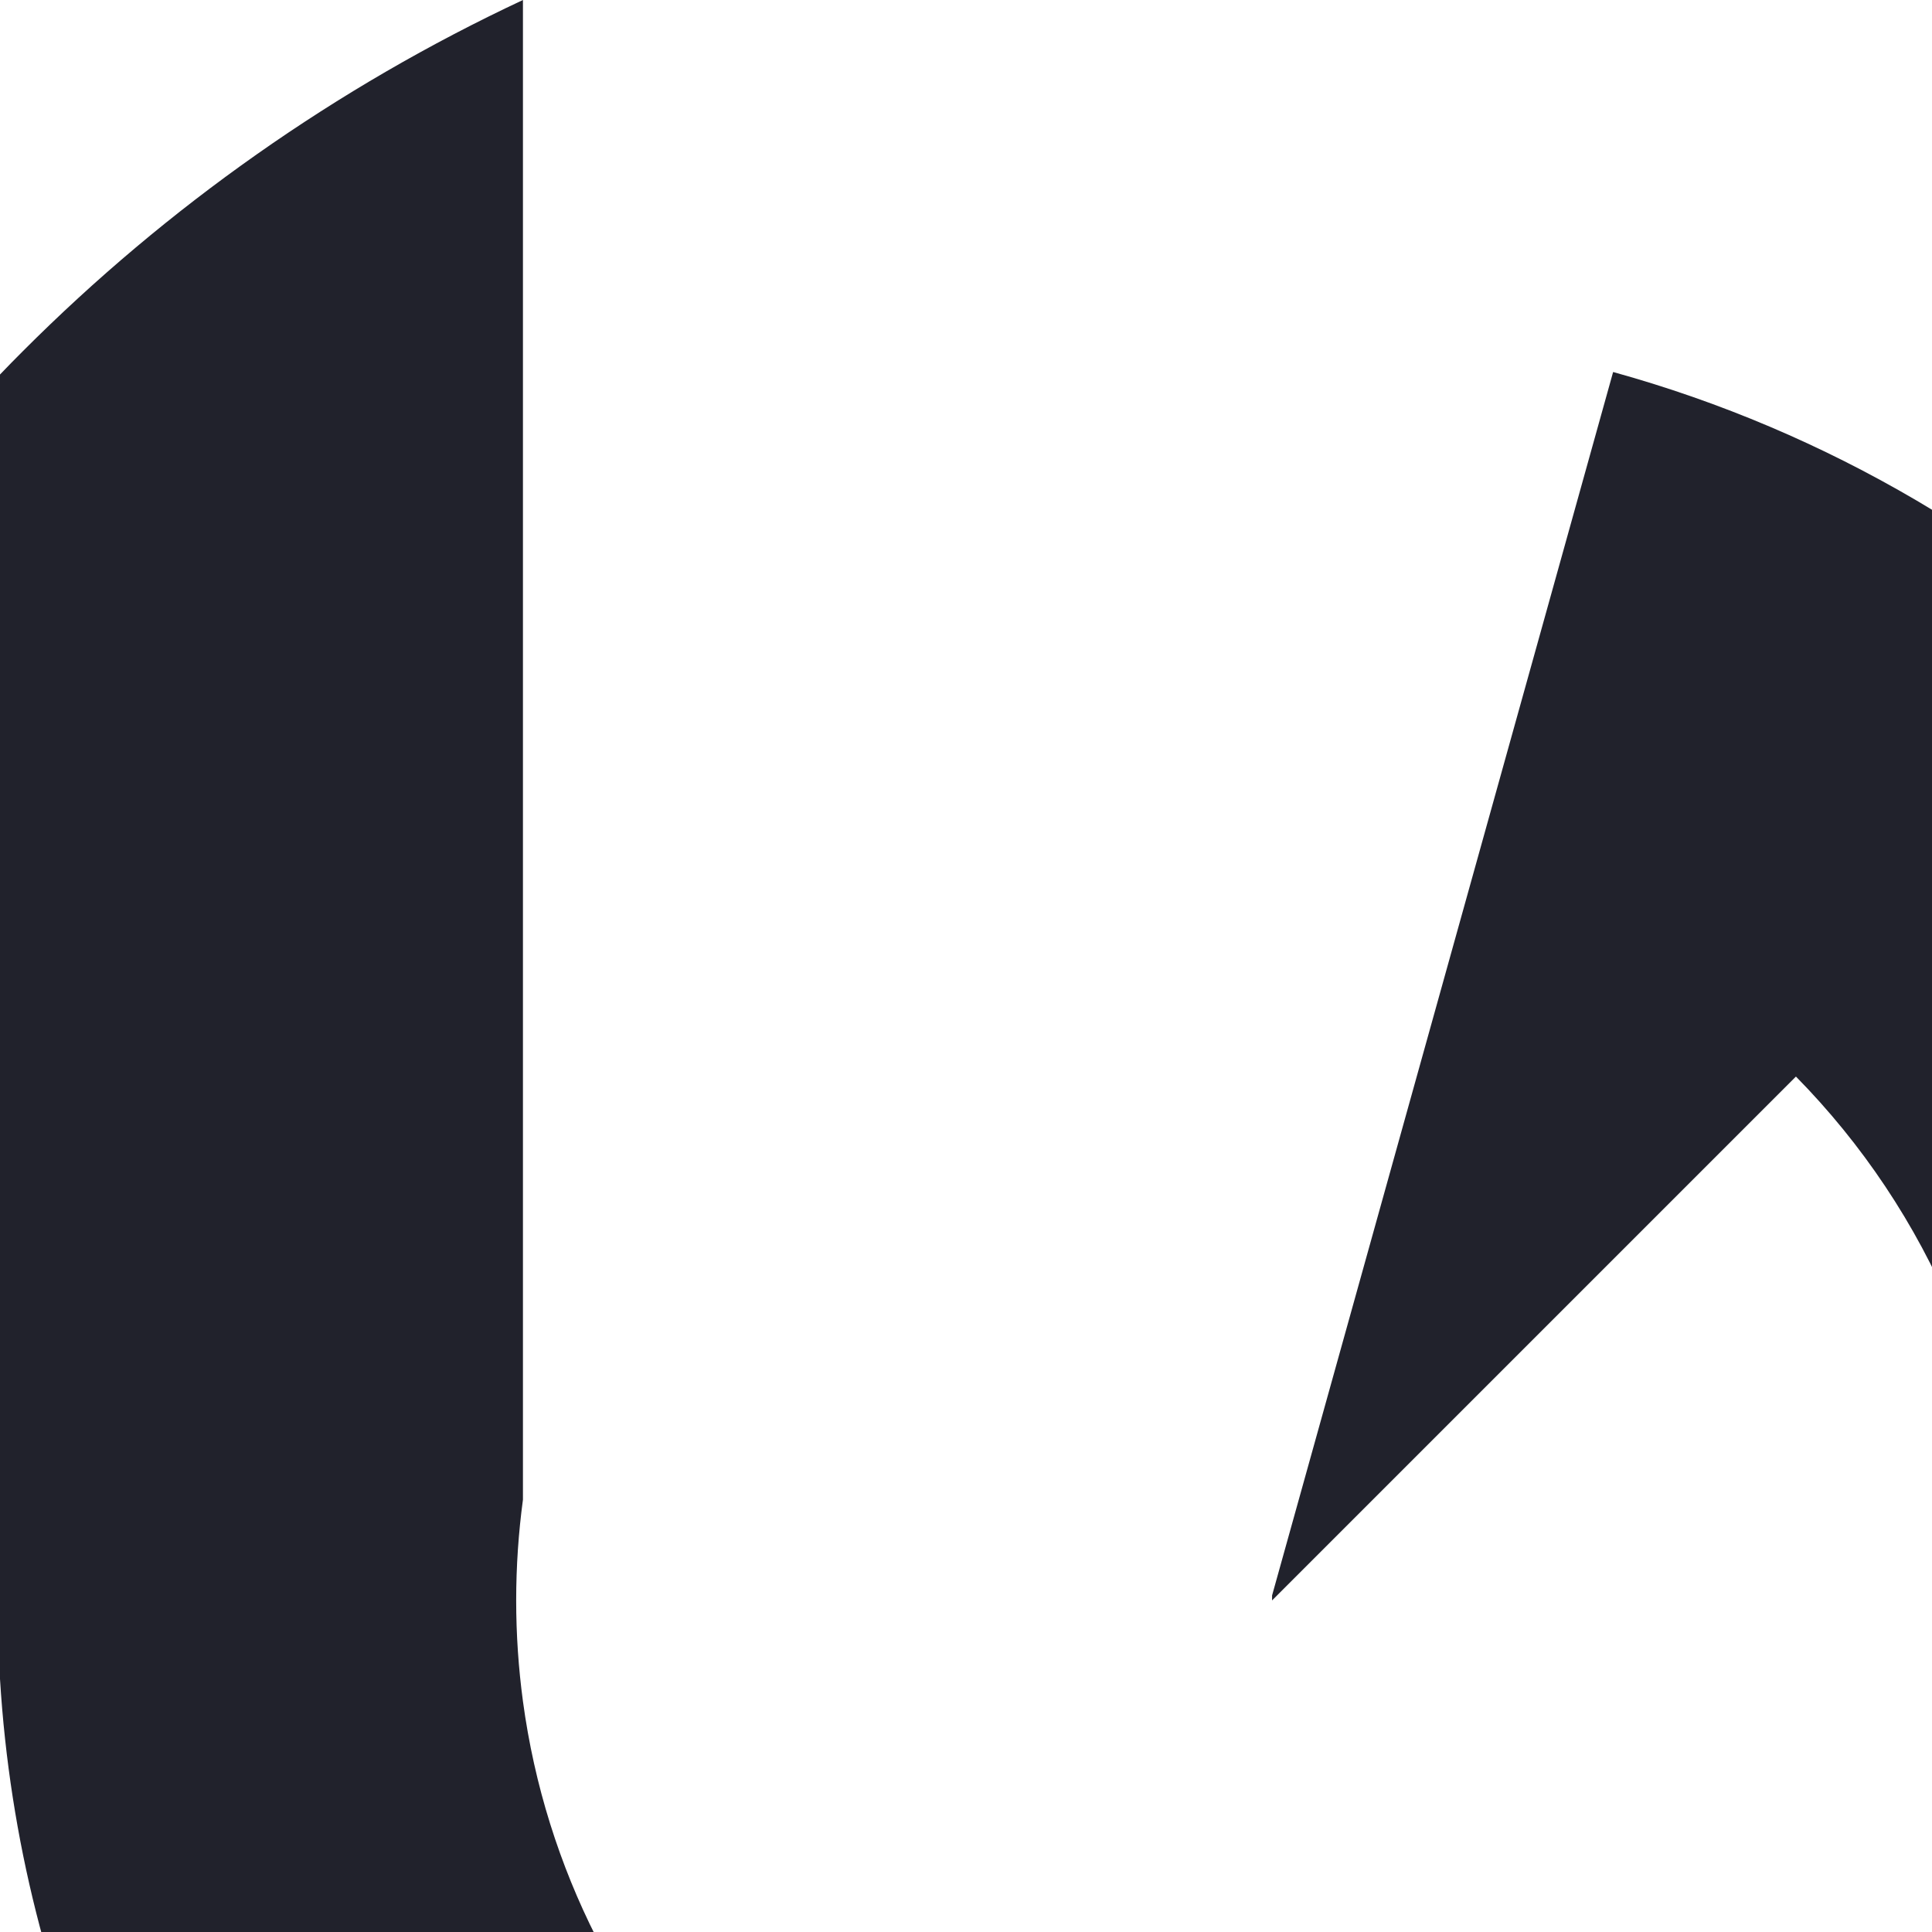 <svg width="40" height="40" viewBox="0 0 40 40" fill="none" xmlns="http://www.w3.org/2000/svg">
<path d="M26.337 59.415C23.933 59.415 21.55 59.091 19.251 58.449C16.236 57.606 13.422 56.244 10.888 54.398C9.777 53.589 8.723 52.687 7.752 51.718C3.21 47.176 0.492 41.152 0.103 34.754V7.796C0.247 7.643 0.396 7.494 0.544 7.344C3.515 4.371 6.938 1.956 10.721 0.165V31.049C10.629 31.723 10.581 32.43 10.581 33.135C10.581 33.84 10.629 34.547 10.721 35.235C11.179 38.629 12.782 41.826 15.234 44.236C17.148 46.121 19.529 47.486 22.115 48.178C23.423 48.529 24.781 48.707 26.153 48.707C26.214 48.707 26.277 48.707 26.339 48.705C30.478 48.657 34.357 47.004 37.257 44.054C40.14 41.125 41.728 37.248 41.728 33.135C41.728 29.023 40.14 25.147 37.257 22.215L37.183 22.14L26.505 32.819L33.47 7.833C37.778 9.045 41.736 11.367 44.92 14.552C49.885 19.516 52.618 26.115 52.618 33.135C52.618 40.156 49.883 46.757 44.92 51.718C39.958 56.683 33.359 59.415 26.337 59.415Z" fill="#21222C"/>
<path d="M10.618 0.331V31.034C10.526 31.723 10.478 32.43 10.478 33.135C10.478 33.846 10.526 34.557 10.62 35.25C11.081 38.667 12.694 41.885 15.162 44.312C17.091 46.209 19.487 47.582 22.09 48.278C23.406 48.632 24.774 48.812 26.155 48.812C26.218 48.812 26.281 48.812 26.339 48.81C30.509 48.762 34.413 47.098 37.332 44.127C40.234 41.179 41.832 37.275 41.832 33.135C41.832 28.996 40.234 25.092 37.332 22.142L37.183 21.991L26.714 32.461L33.543 7.961C37.794 9.177 41.7 11.476 44.847 14.625C49.791 19.569 52.515 26.142 52.515 33.135C52.515 40.129 49.793 46.703 44.847 51.645C39.903 56.589 33.329 59.313 26.337 59.313C23.944 59.313 21.569 58.989 19.28 58.35C16.278 57.511 13.474 56.154 10.951 54.317C9.844 53.509 8.792 52.611 7.827 51.647C3.304 47.126 0.598 41.127 0.209 34.756V7.838C0.351 7.687 0.496 7.543 0.621 7.417C3.544 4.492 6.906 2.109 10.618 0.331ZM10.827 0C6.957 1.812 3.456 4.283 0.473 7.271C0.312 7.432 0.155 7.591 0 7.754V34.761C0.404 41.399 3.264 47.377 7.679 51.791C8.653 52.766 9.708 53.668 10.827 54.482C13.33 56.304 16.165 57.694 19.224 58.549C21.487 59.181 23.872 59.52 26.337 59.52C33.624 59.52 40.221 56.566 44.996 51.791C49.77 47.019 52.724 40.42 52.724 33.133C52.724 25.845 49.77 19.249 44.996 14.474C41.824 11.302 37.849 8.934 33.398 7.702L26.337 33.032V33.135L37.183 22.289C39.928 25.08 41.623 28.909 41.623 33.135C41.623 37.361 39.93 41.19 37.183 43.981C34.419 46.795 30.584 48.553 26.337 48.601C26.276 48.603 26.216 48.603 26.155 48.603C24.768 48.603 23.423 48.421 22.144 48.078C19.527 47.377 17.184 46.008 15.309 44.163C12.924 41.818 11.296 38.704 10.827 35.223C10.735 34.541 10.687 33.844 10.687 33.135C10.687 32.428 10.735 31.731 10.827 31.049V0Z" fill="#21222C"/>
</svg>
